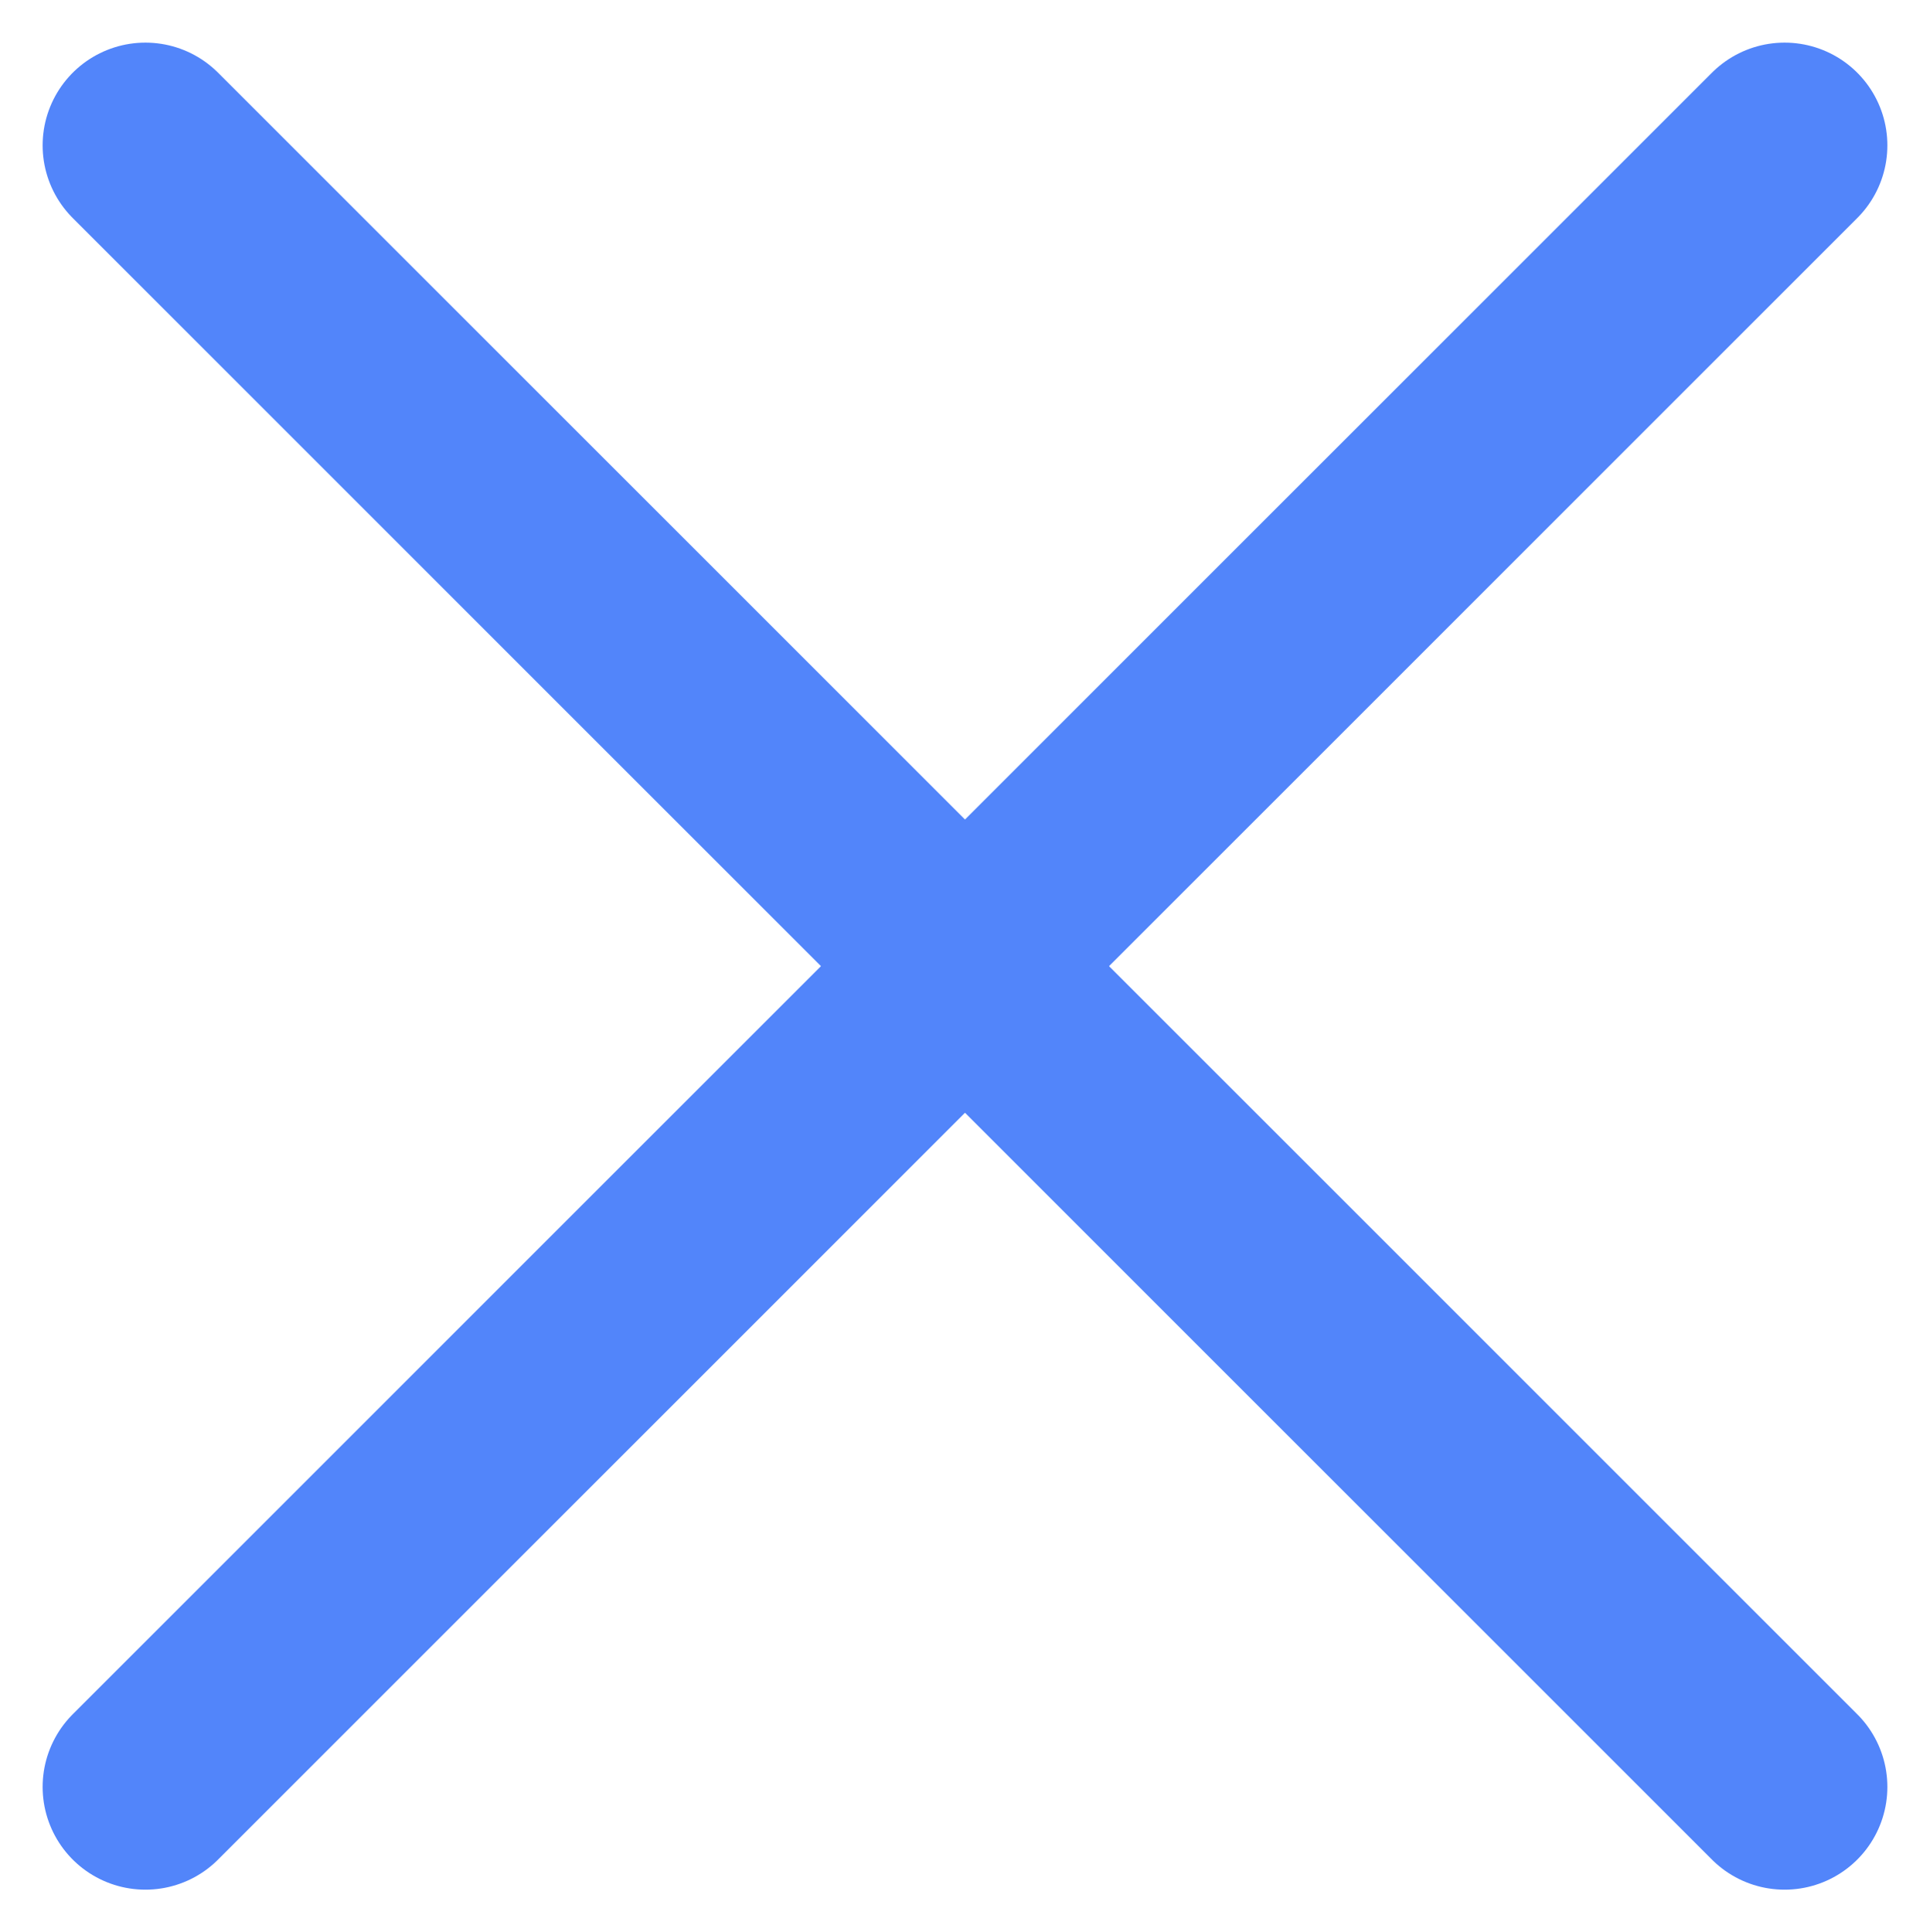 <svg xmlns="http://www.w3.org/2000/svg" width="14.084" height="14.102" viewBox="0 0 14.084 14.102"><defs><style>.a{fill:none;stroke:#5285fa;stroke-linecap:round;stroke-linejoin:round;stroke-width:1.5px;}</style></defs><g transform="translate(-1863.363 -230.592)"><path class="a" d="M-10910.576,2577.653l5.981,5.981,5.981-5.981" transform="translate(12775 -2346)"/><path class="a" d="M-10910.576,2583.634l5.981-5.981,5.981,5.981" transform="translate(12775 -2340)"/></g></svg>